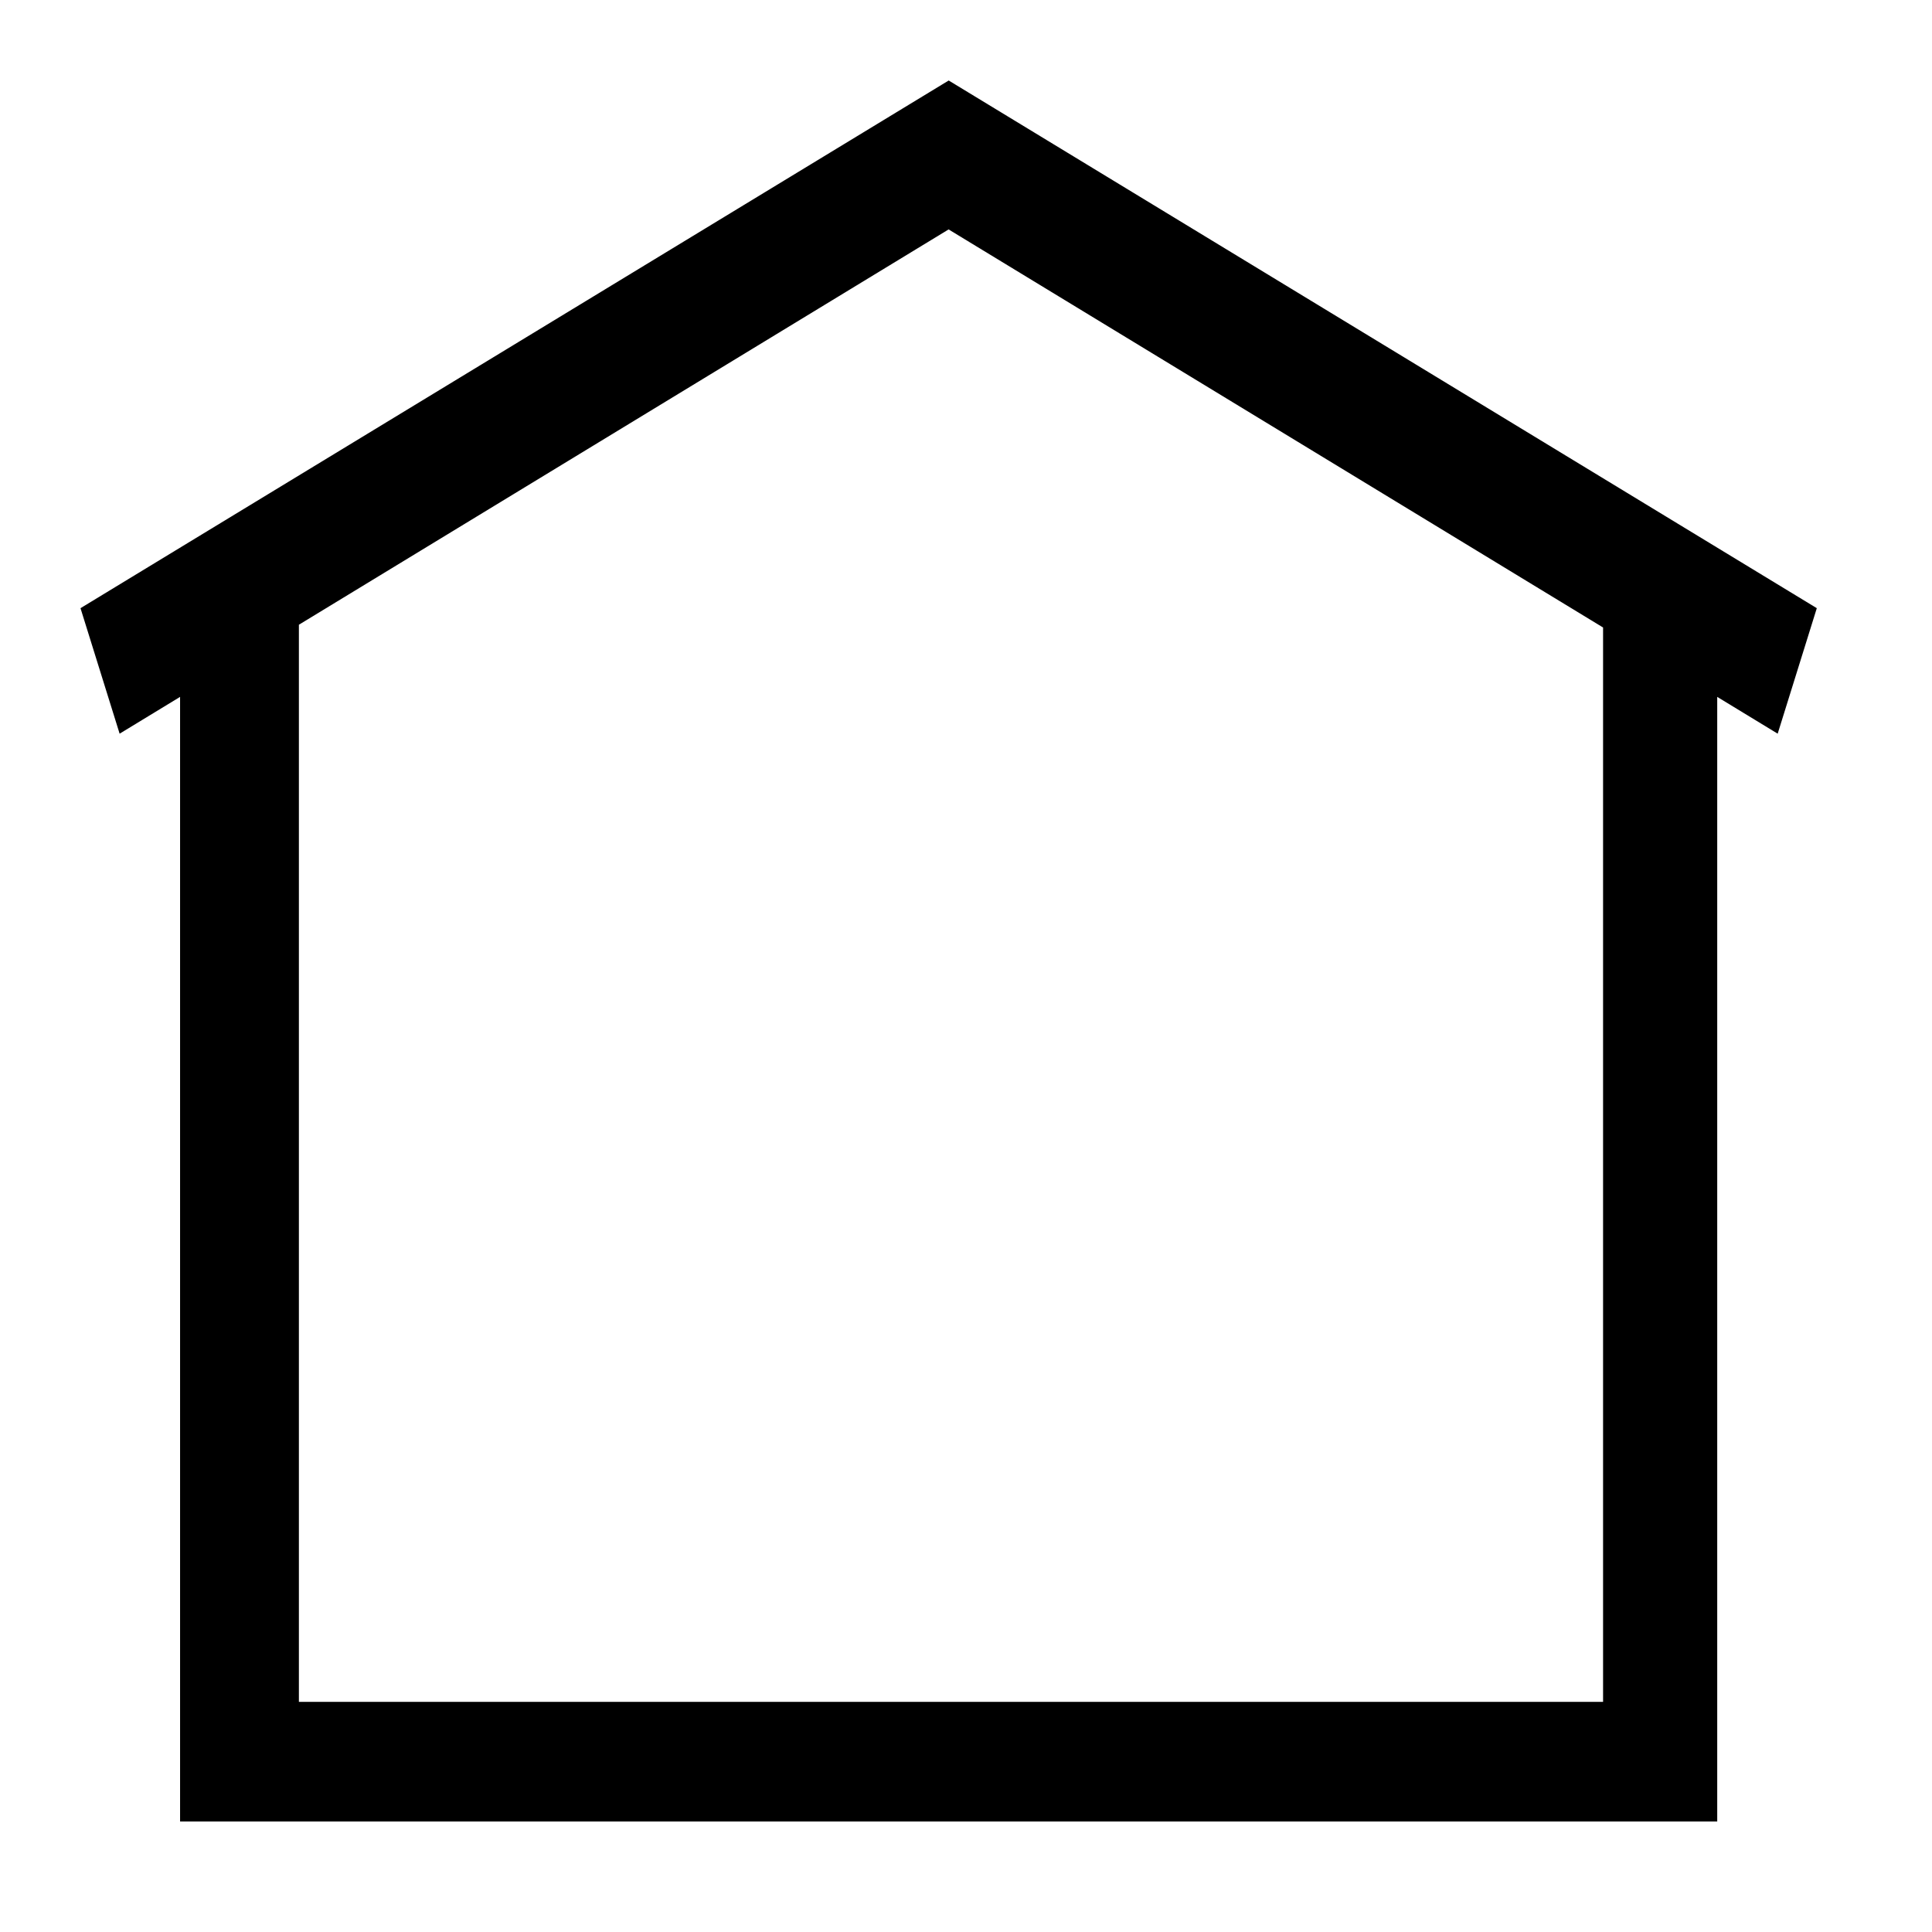 <svg xmlns="http://www.w3.org/2000/svg" width="24" height="24" viewBox="0 0 24 24">
    <path d="M2.237 8.657l-.751.457L1 7.555 11.785 1l10.784 6.555-.486 1.559-.751-.457v13.97H2.237V8.657zm1.476-.898v13.382h16.201V7.795l-8.13-4.945-8.07 4.91z"/>
</svg>
